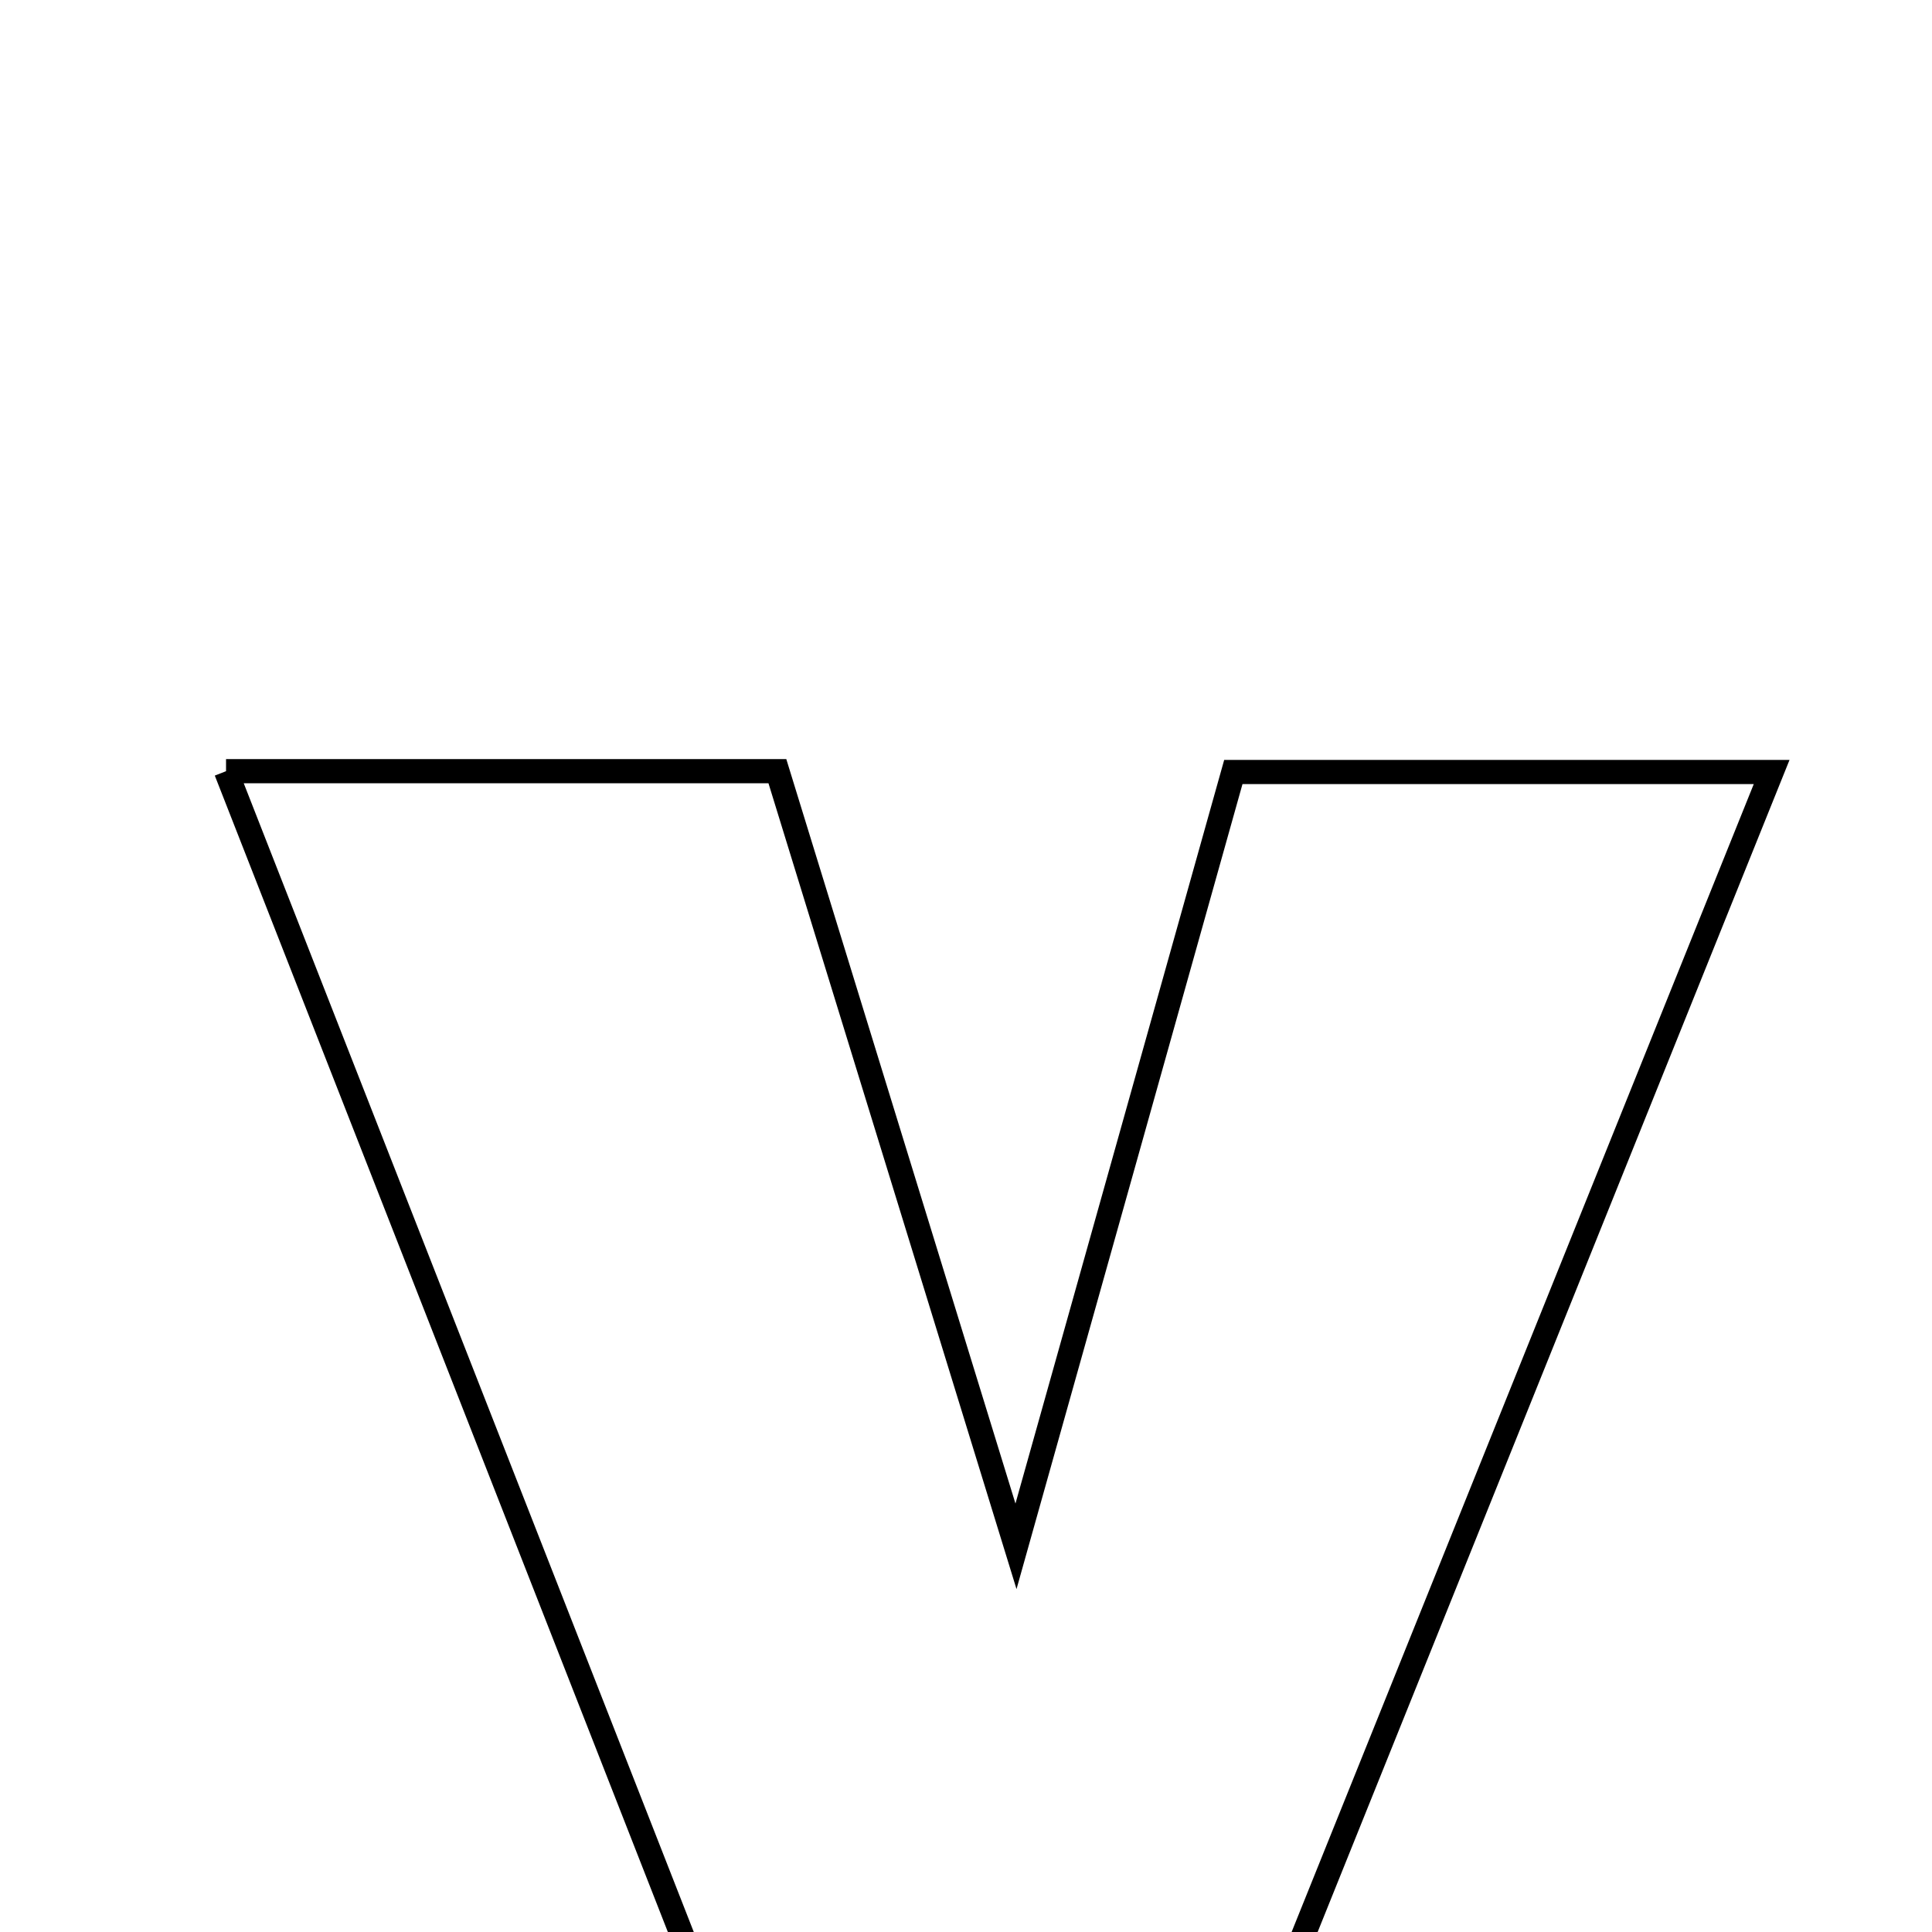 <svg xmlns="http://www.w3.org/2000/svg" viewBox="0.0 0.0 24.0 24.0" height="200px" width="200px"><path fill="none" stroke="black" stroke-width=".3" stroke-opacity="1.0"  filling="0" d="M2.808 9.58 C5.319 9.58 7.41 9.58 9.657 9.58 C10.571 12.547 11.477 15.49 12.621 19.209 C13.651 15.544 14.465 12.641 15.321 9.59 C17.427 9.59 19.522 9.59 22.008 9.59 C19.832 14.995 17.729 20.218 15.614 25.472 C13.429 25.472 11.43 25.472 9.034 25.472 C6.959 20.176 4.936 15.012 2.808 9.58"></path></svg>